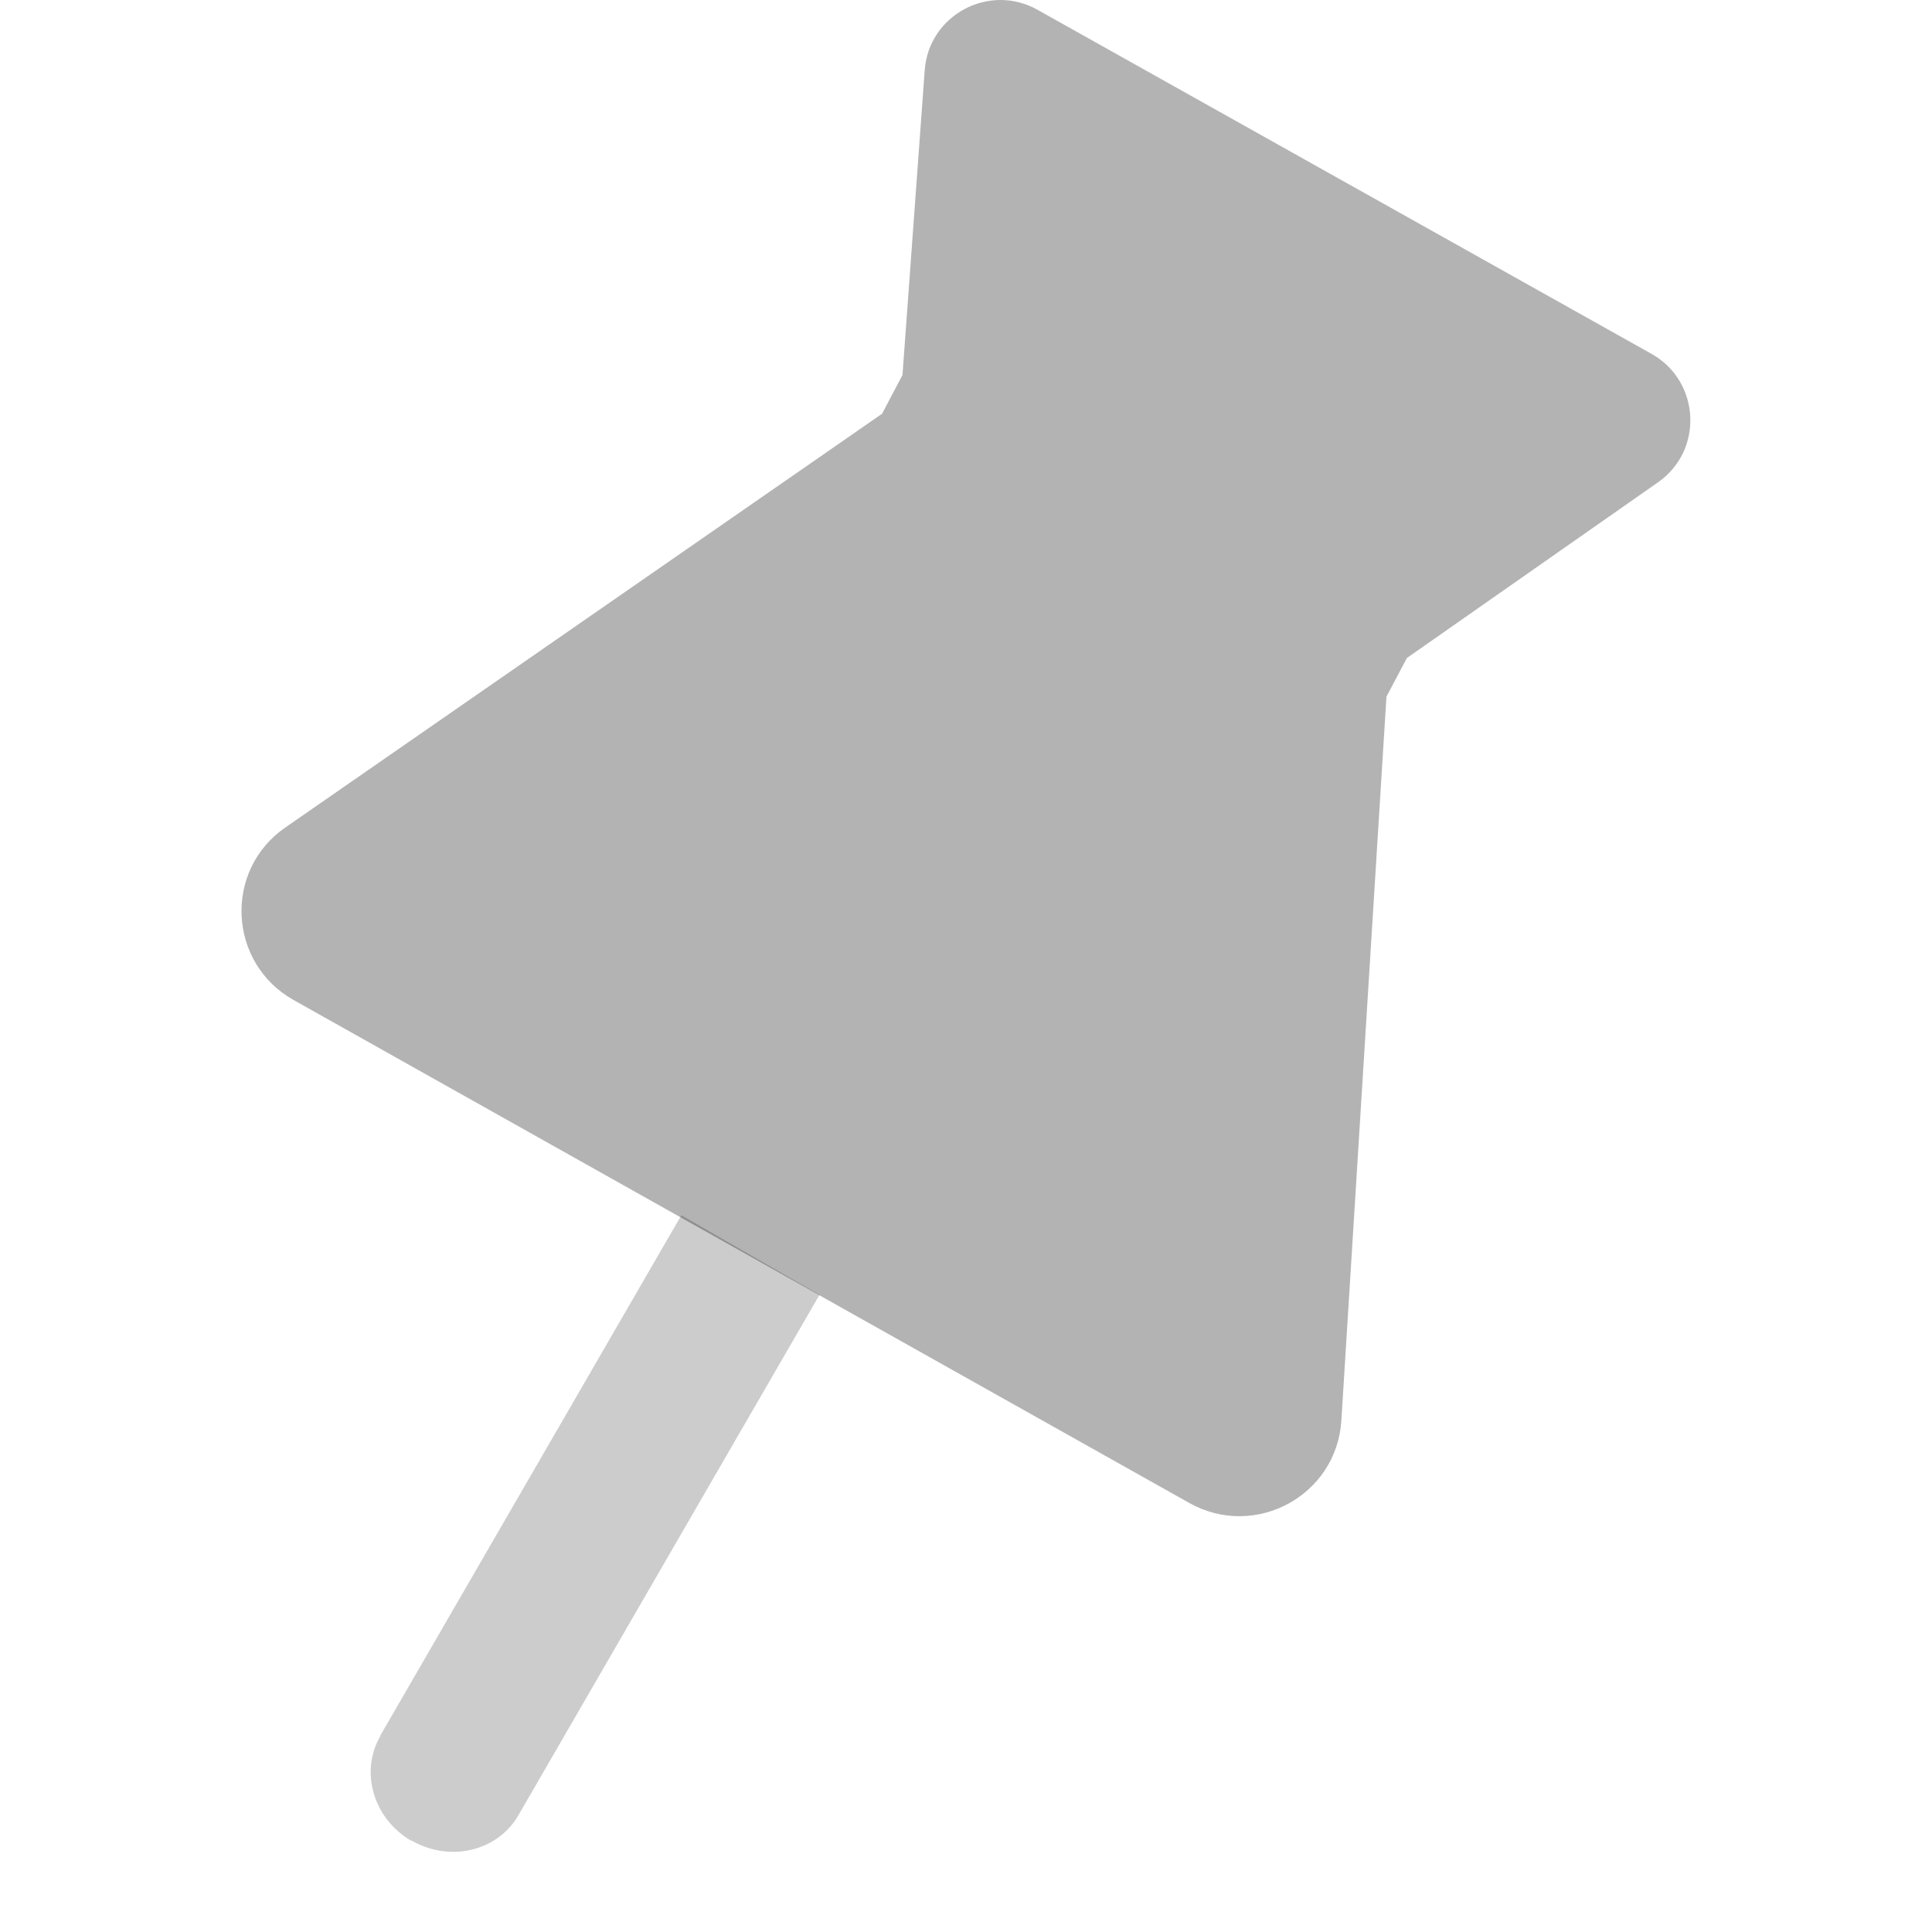 <svg width="24" height="24" viewBox="0 0 24 24" fill="none" xmlns="http://www.w3.org/2000/svg">
<path opacity="0.2" d="M4.723 21.562L8.464 15.096L10.18 16.085L6.439 22.551C6.181 22.997 5.589 23.138 5.115 22.865L5.113 22.869C4.64 22.596 4.466 22.014 4.724 21.567L4.723 21.562Z" fill="black"/>
<path opacity="0.3" d="M11.487 0.874L11.211 4.659L10.957 5.14L3.545 10.279C2.775 10.811 2.832 11.964 3.646 12.422L14.773 18.67C15.591 19.129 16.606 18.579 16.663 17.644L17.223 8.654L17.477 8.174L20.597 5.991C21.165 5.594 21.122 4.738 20.518 4.397L12.891 0.123C12.287 -0.218 11.535 0.188 11.487 0.874Z" fill="black"/>
</svg>
